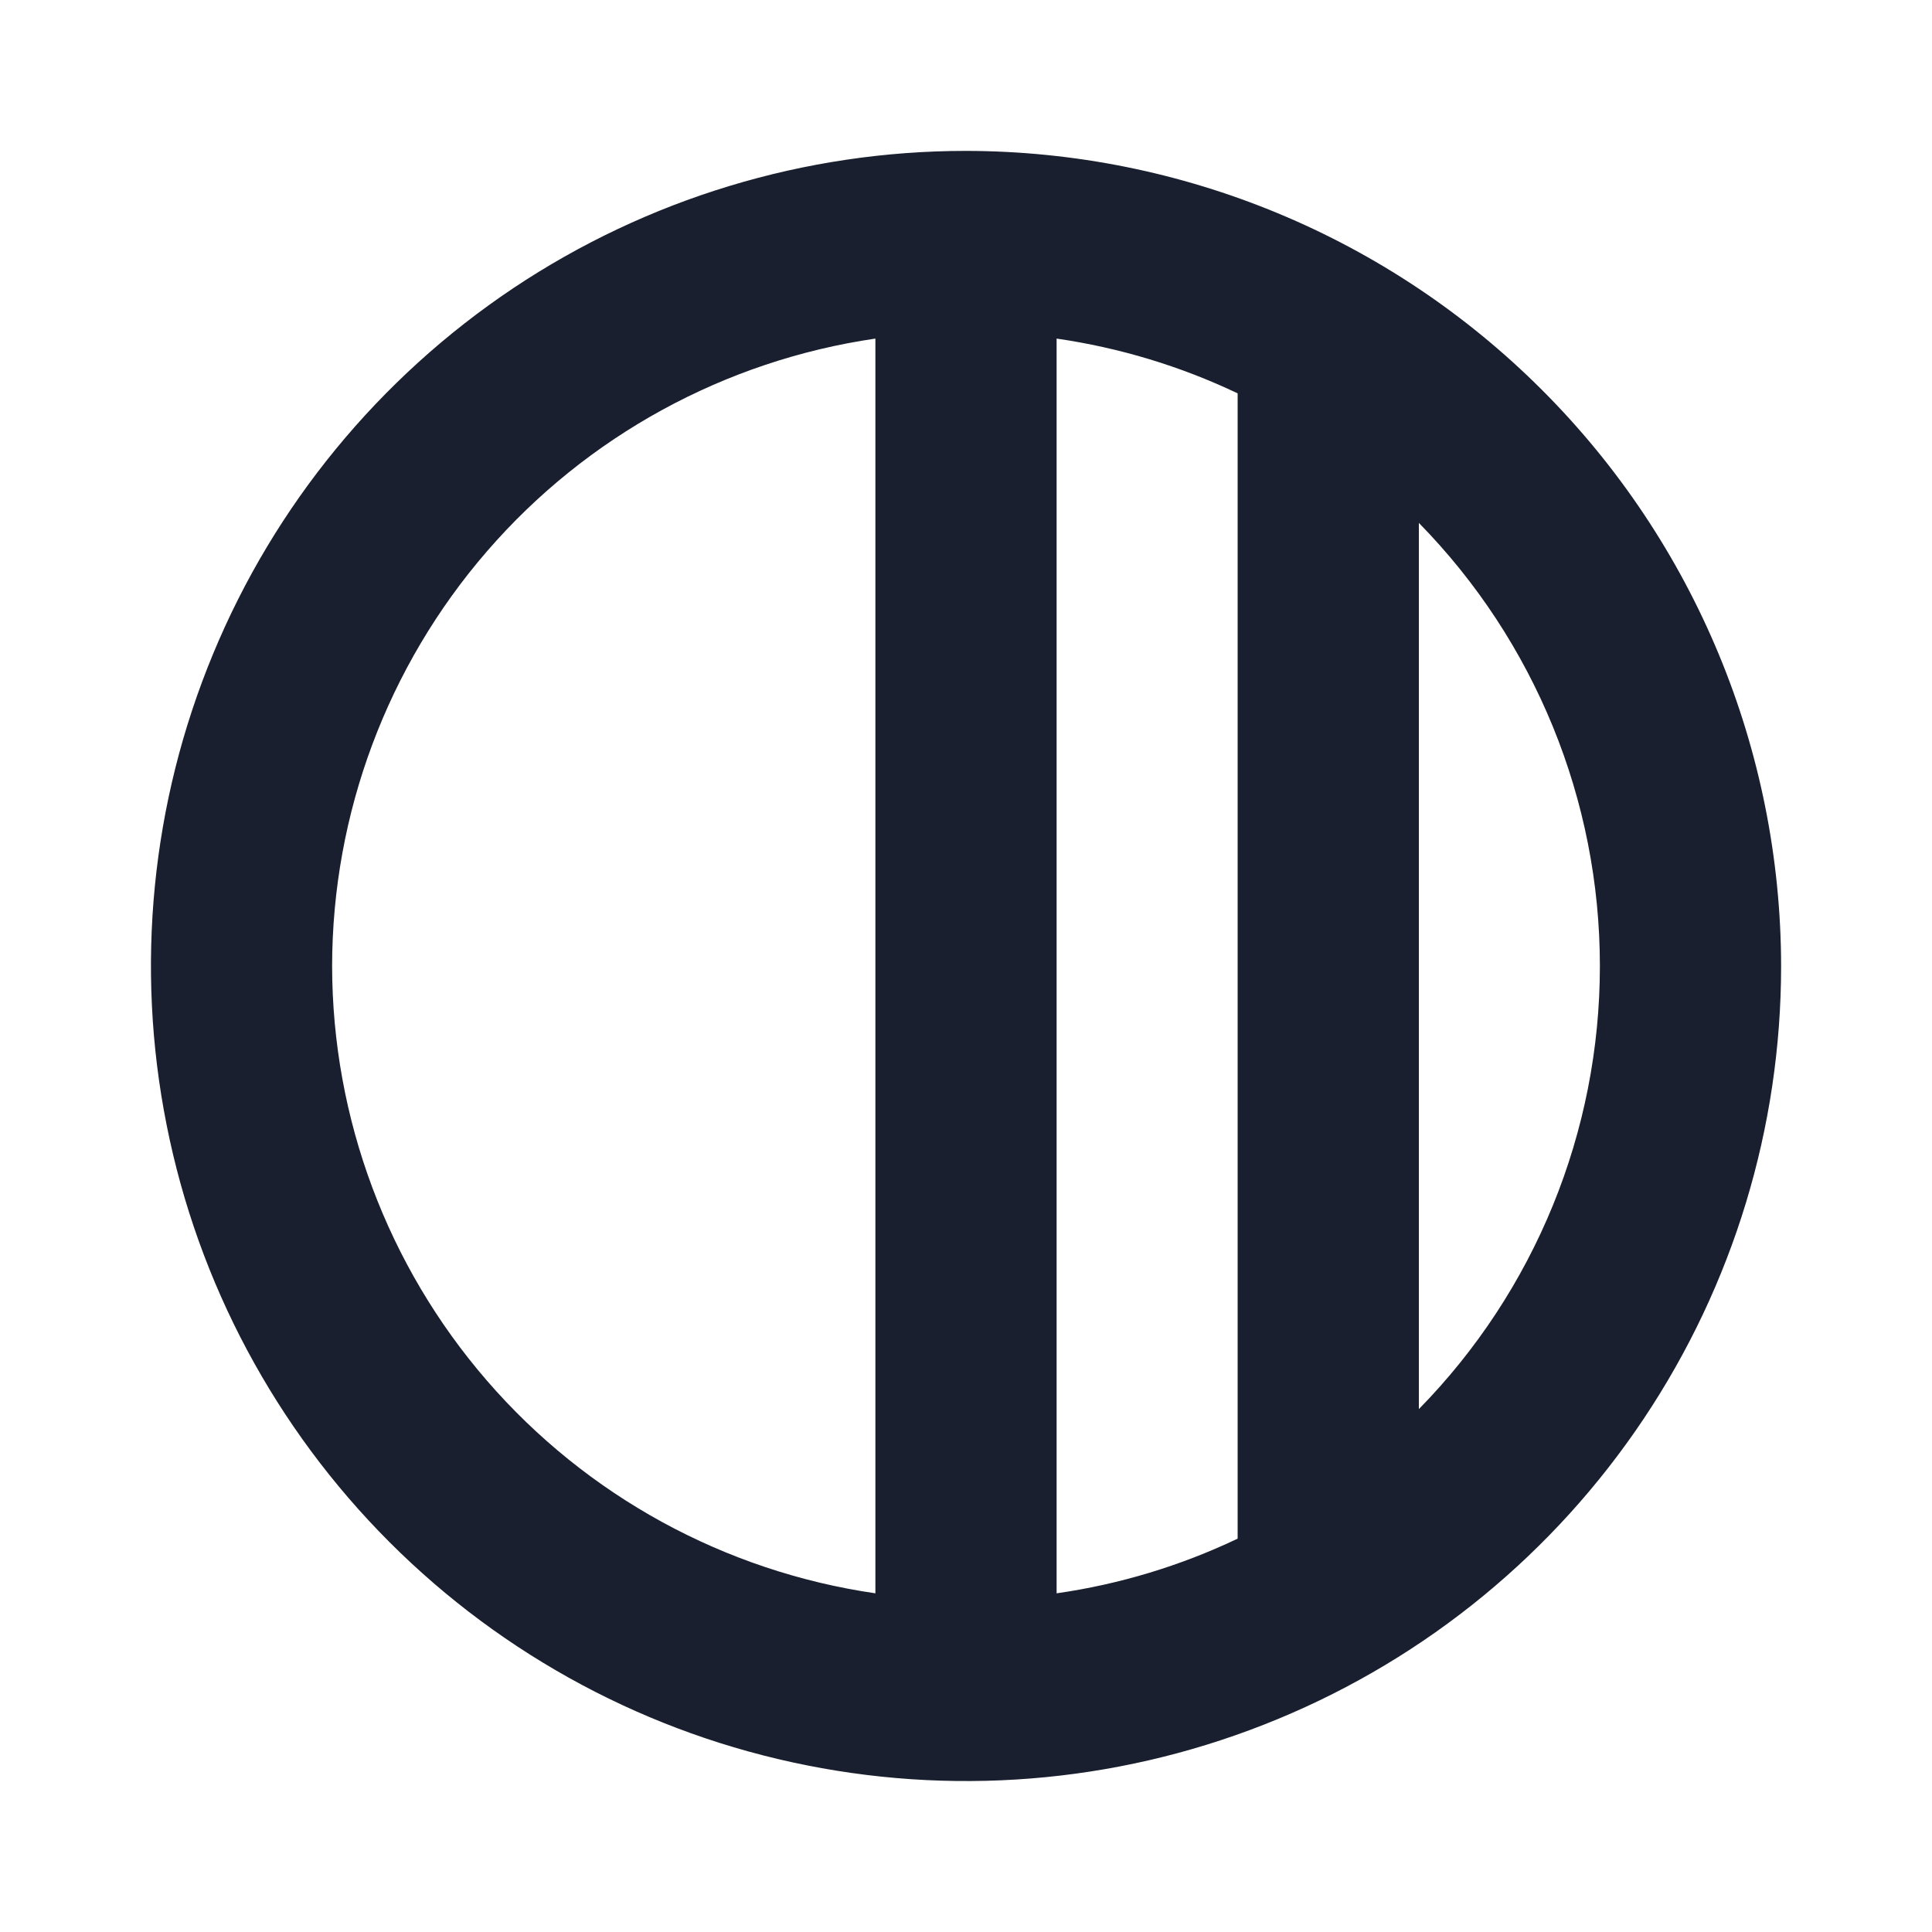 <svg width="20" height="20" viewBox="0 0 20 20" fill="none" xmlns="http://www.w3.org/2000/svg">
<path d="M10 1.562C8.331 1.562 6.7 2.057 5.312 2.984C3.925 3.912 2.843 5.229 2.205 6.771C1.566 8.313 1.399 10.009 1.725 11.646C2.05 13.283 2.854 14.786 4.034 15.966C5.214 17.146 6.717 17.95 8.354 18.275C9.991 18.601 11.687 18.434 13.229 17.795C14.771 17.157 16.088 16.075 17.015 14.688C17.943 13.3 18.438 11.669 18.438 10C18.435 7.763 17.545 5.618 15.963 4.037C14.382 2.455 12.237 1.565 10 1.562ZM10.938 3.505C11.587 3.599 12.22 3.79 12.812 4.072V15.928C12.22 16.21 11.587 16.401 10.938 16.494V3.505ZM3.438 10C3.44 8.423 4.009 6.899 5.042 5.706C6.074 4.514 7.502 3.733 9.062 3.505V16.494C7.502 16.267 6.074 15.486 5.042 14.294C4.009 13.101 3.44 11.577 3.438 10ZM14.688 14.587V5.413C15.889 6.638 16.562 8.284 16.562 10C16.562 11.716 15.889 13.363 14.688 14.587Z" fill="#191F2E"/>
</svg>
